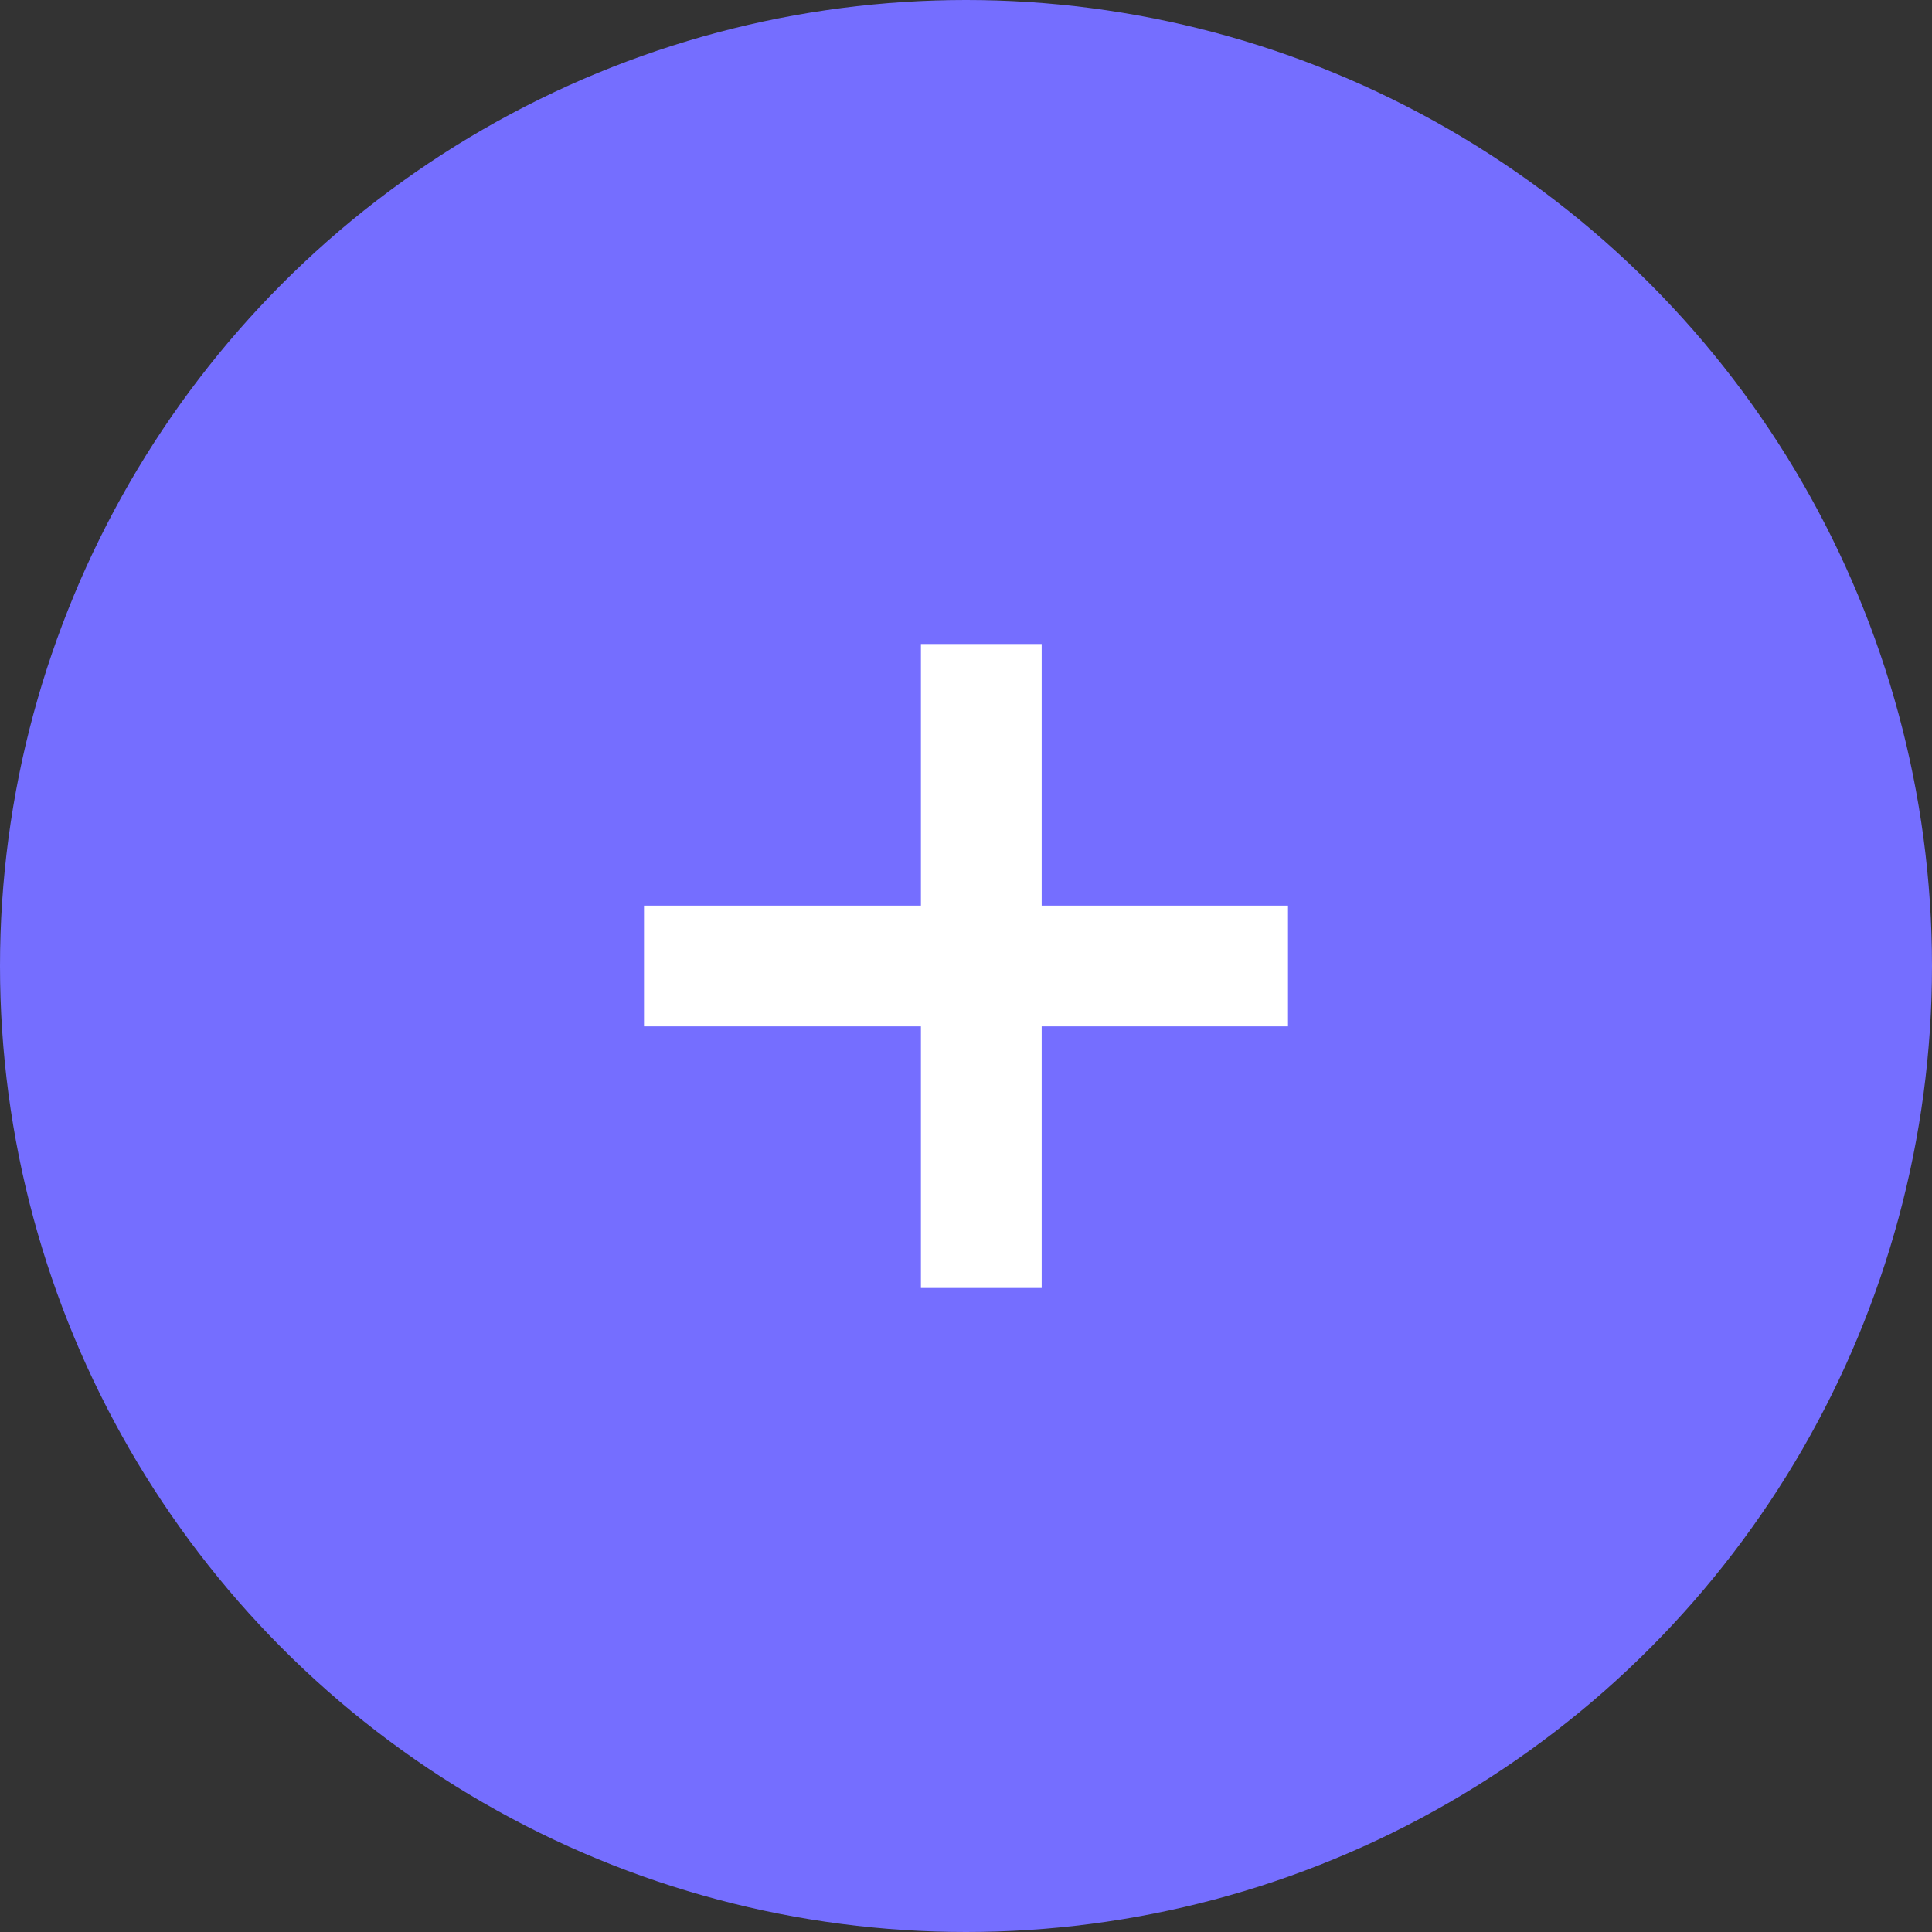 <svg xmlns="http://www.w3.org/2000/svg" id="add_funcao" width="24" height="24" data-name="add funcao" viewBox="0 0 24 24">
    <rect x="0" y="0" width="24" height="24" fill="#333333" stroke="none"/>
    <defs>
        <style>
            .cls-1{fill:#756eff}.cls-2{fill:none;stroke:#fff;stroke-width:1.5px}
        </style>
    </defs>
    <circle id="Ellipse_5" cx="12" cy="12" r="12" class="cls-1" data-name="Ellipse 5"/>
    <g id="add_to_list_icon" data-name="add to list icon" transform="translate(8 8)">
        <path id="Line_1" d="M0 0v8" class="cls-2" data-name="Line 1" transform="translate(4.19)"/>
        <path id="Line_2" d="M0 0h8" class="cls-2" data-name="Line 2" transform="translate(0 4)"/>
    </g>
</svg>
